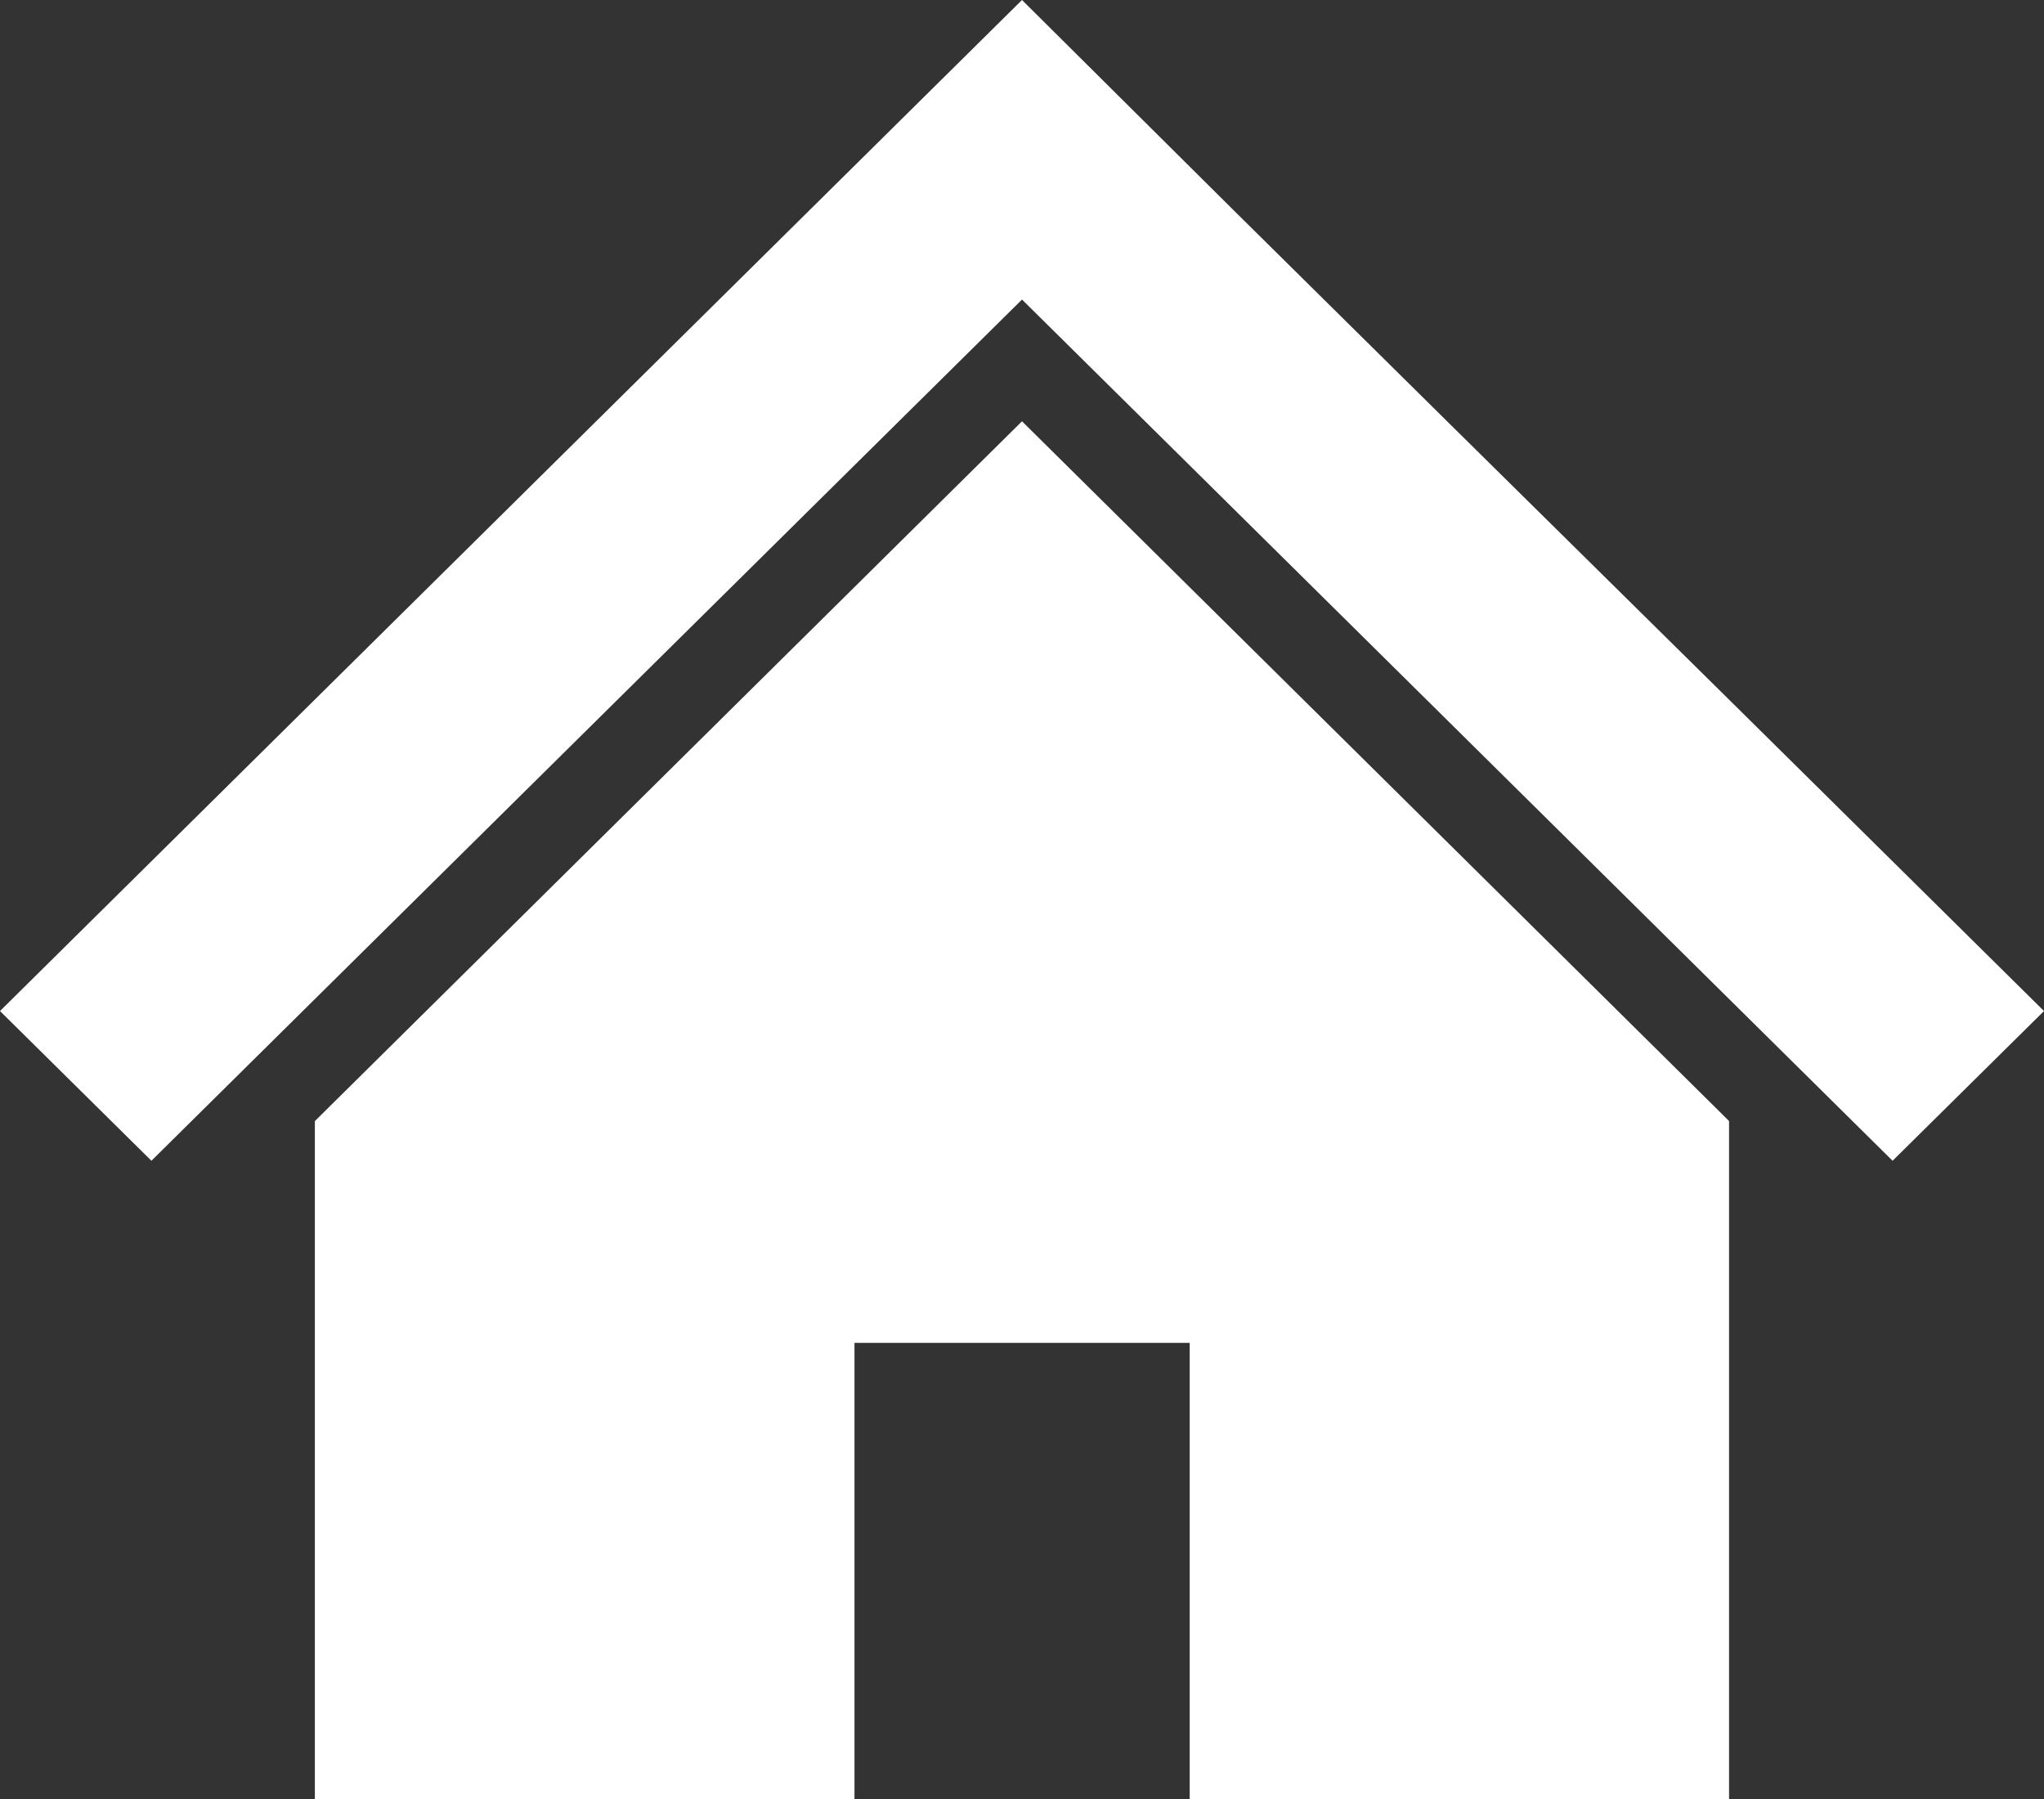 <svg xmlns="http://www.w3.org/2000/svg" width="25" height="22" viewBox="0 0 25 22">
  <rect x="0" y="0" width="25" height="22" fill="#333333" stroke="none"/>
  <g id="普通の家のアイコン" transform="translate(-397 64.676)">
    <path id="Union_3" data-name="Union 3" d="M14.551,22V16.422h-4.1V22h-6.6V13.71L12.5,5.152l8.648,8.557V22ZM12.5,3.663,1.852,14.195,0,12.364,12.5,0l2.579,2.562,2.685,2.654L21.152,8.56,25,12.364l-1.852,1.831Z" transform="translate(397 -64.676)" fill="#fff"/>
  </g>
</svg>
